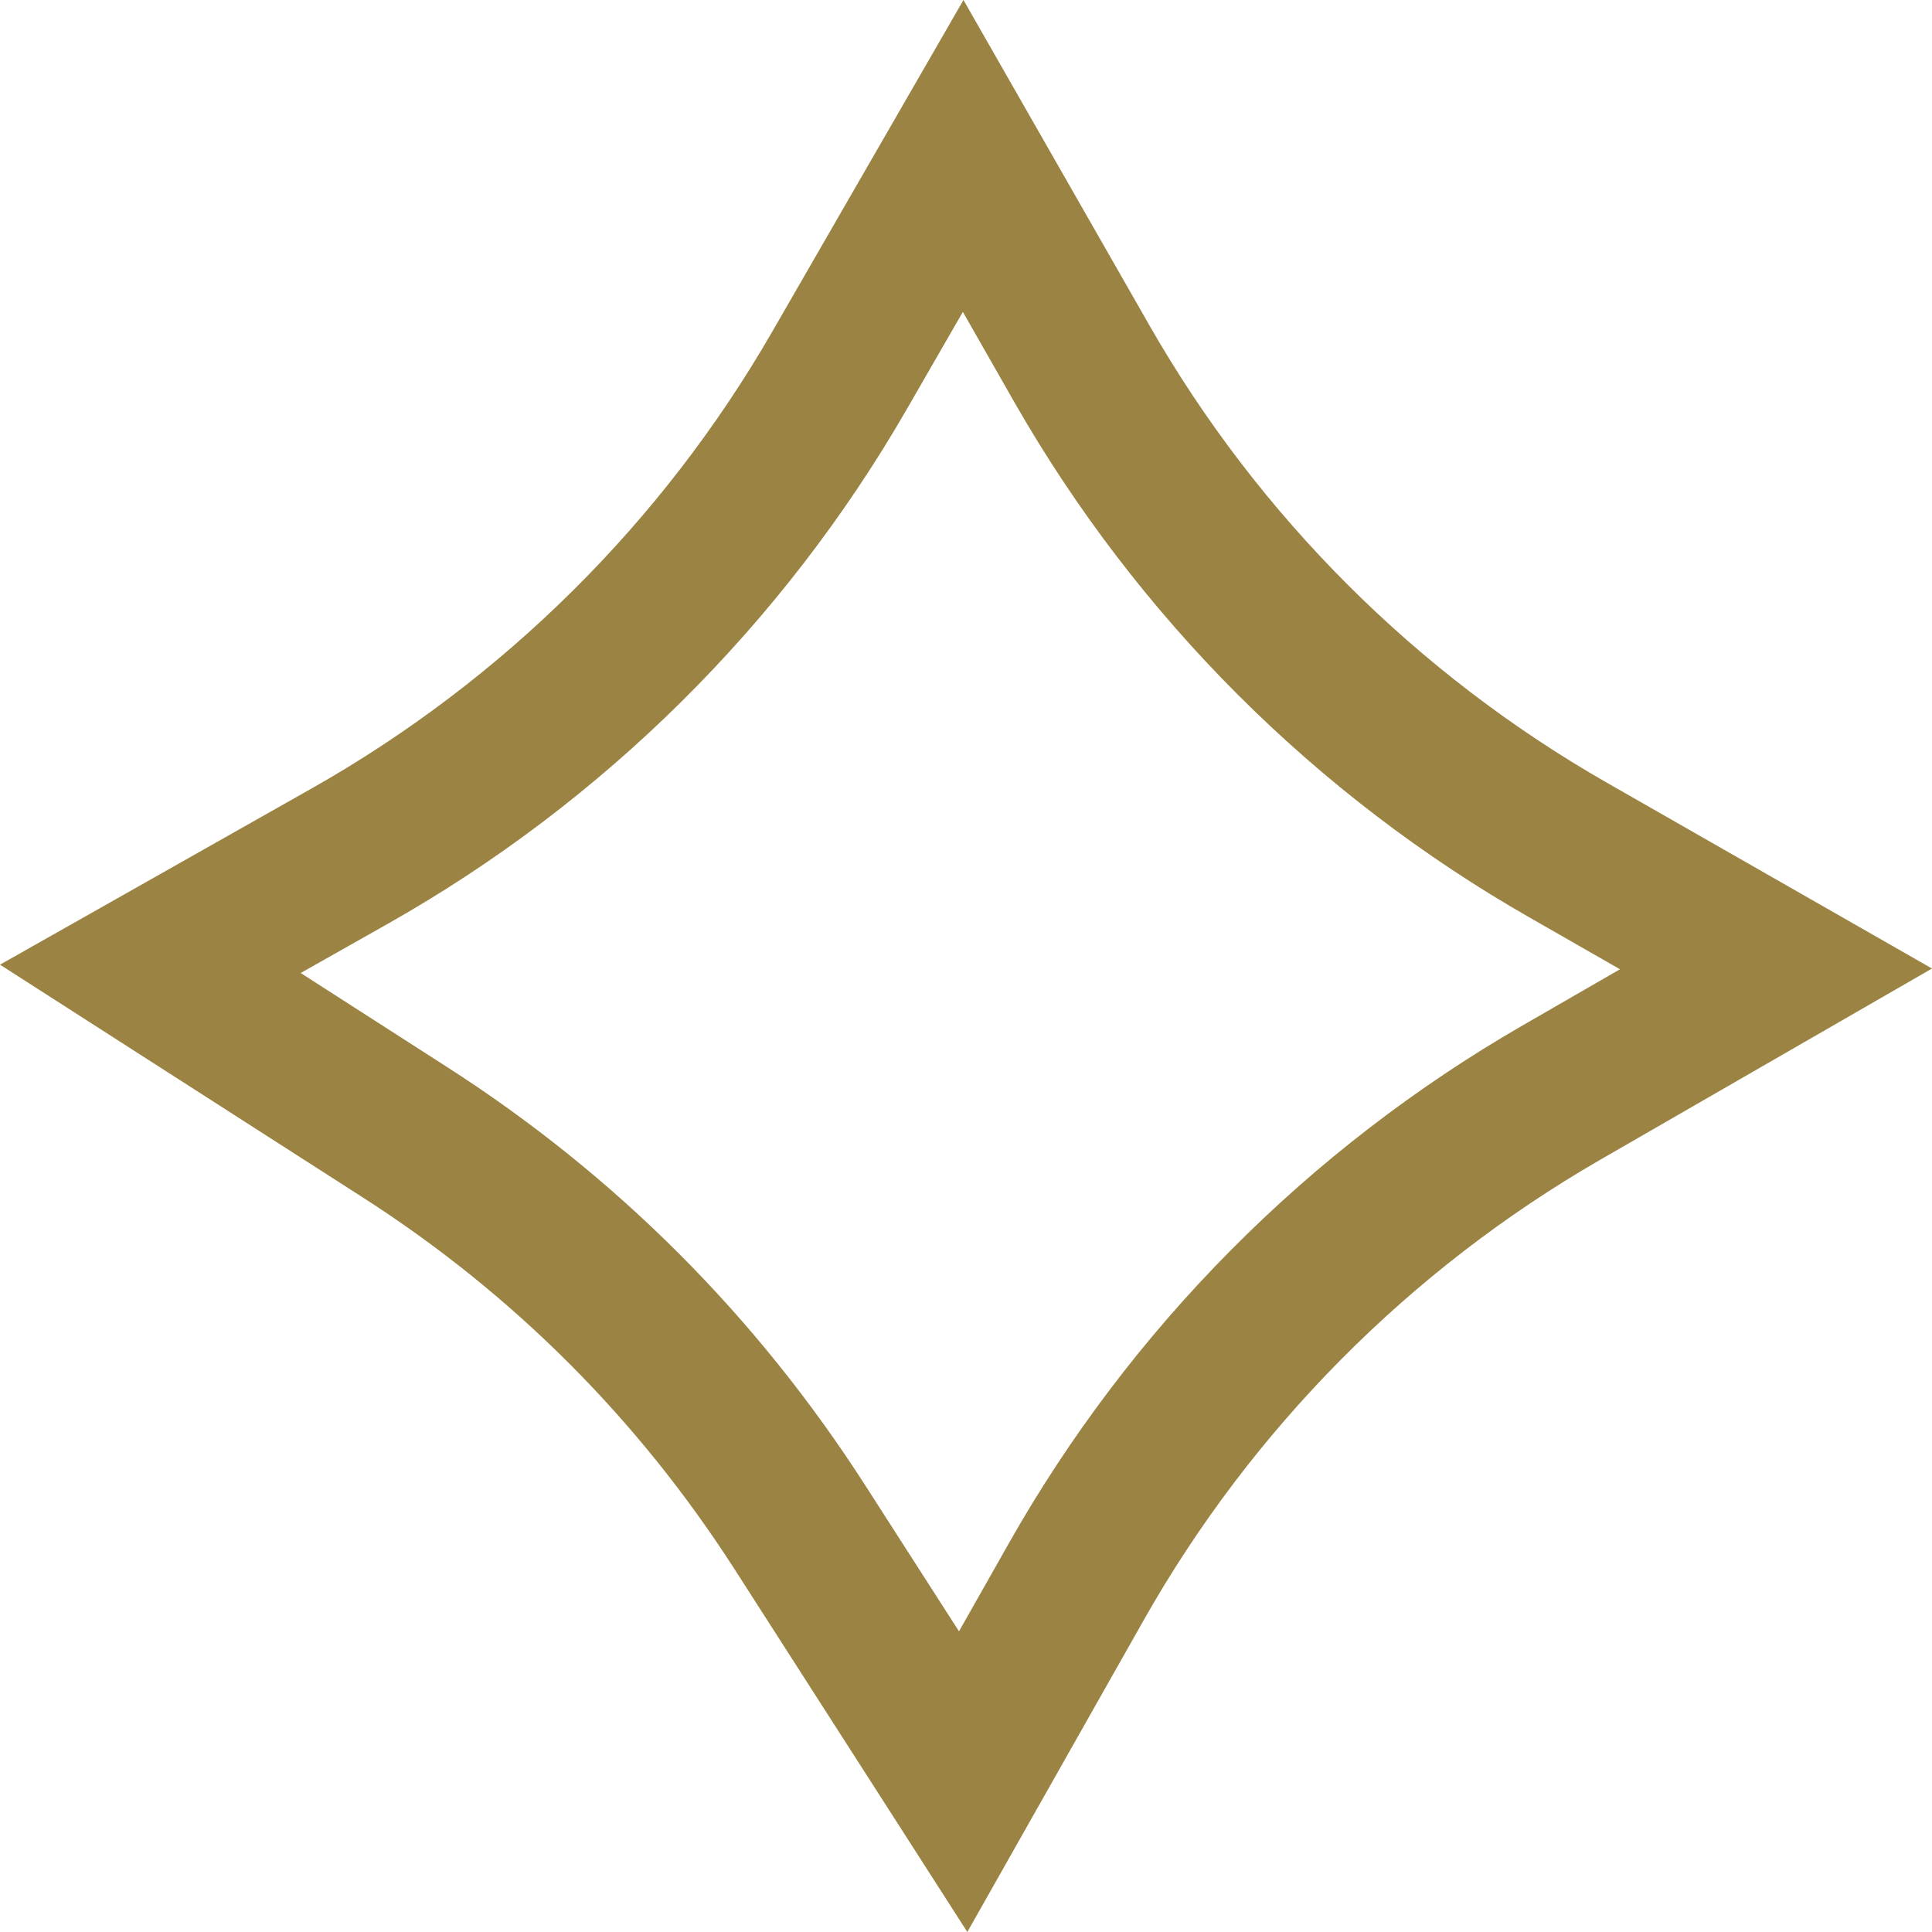 <?xml version="1.0" encoding="iso-8859-1"?>
<!-- Generator: Adobe Illustrator 19.0.0, SVG Export Plug-In . SVG Version: 6.00 Build 0)  -->
<svg version="1.1" id="Layer_1" xmlns="http://www.w3.org/2000/svg" xmlns:xlink="http://www.w3.org/1999/xlink" x="0px" y="0px"
	 width="16px" height="16px" viewBox="0 0 16 16" style="enable-background:new 0 0 16 16;" xml:space="preserve">
<path style="fill:#9B8443;" d="M13.309,6.483c-1.578-0.902-2.89-2.213-3.792-3.792L7.979,0L6.394,2.749
	c-0.909,1.577-2.228,2.884-3.812,3.78L0,7.989l3.005,1.928c1.244,0.798,2.279,1.834,3.078,3.078L8.011,16l1.461-2.583
	c0.896-1.584,2.202-2.901,3.778-3.811L16,8.021L13.309,6.483z M12.608,8.493c-1.775,1.024-3.247,2.508-4.255,4.291l-0.411,0.726
	l-0.777-1.21C6.266,10.9,5.1,9.733,3.7,8.835l-1.21-0.777l0.726-0.41c1.784-1.009,3.268-2.481,4.292-4.256l0.466-0.809L8.4,3.33
	c1.016,1.778,2.492,3.255,4.27,4.27l0.746,0.427L12.608,8.493z"/>
</svg>
